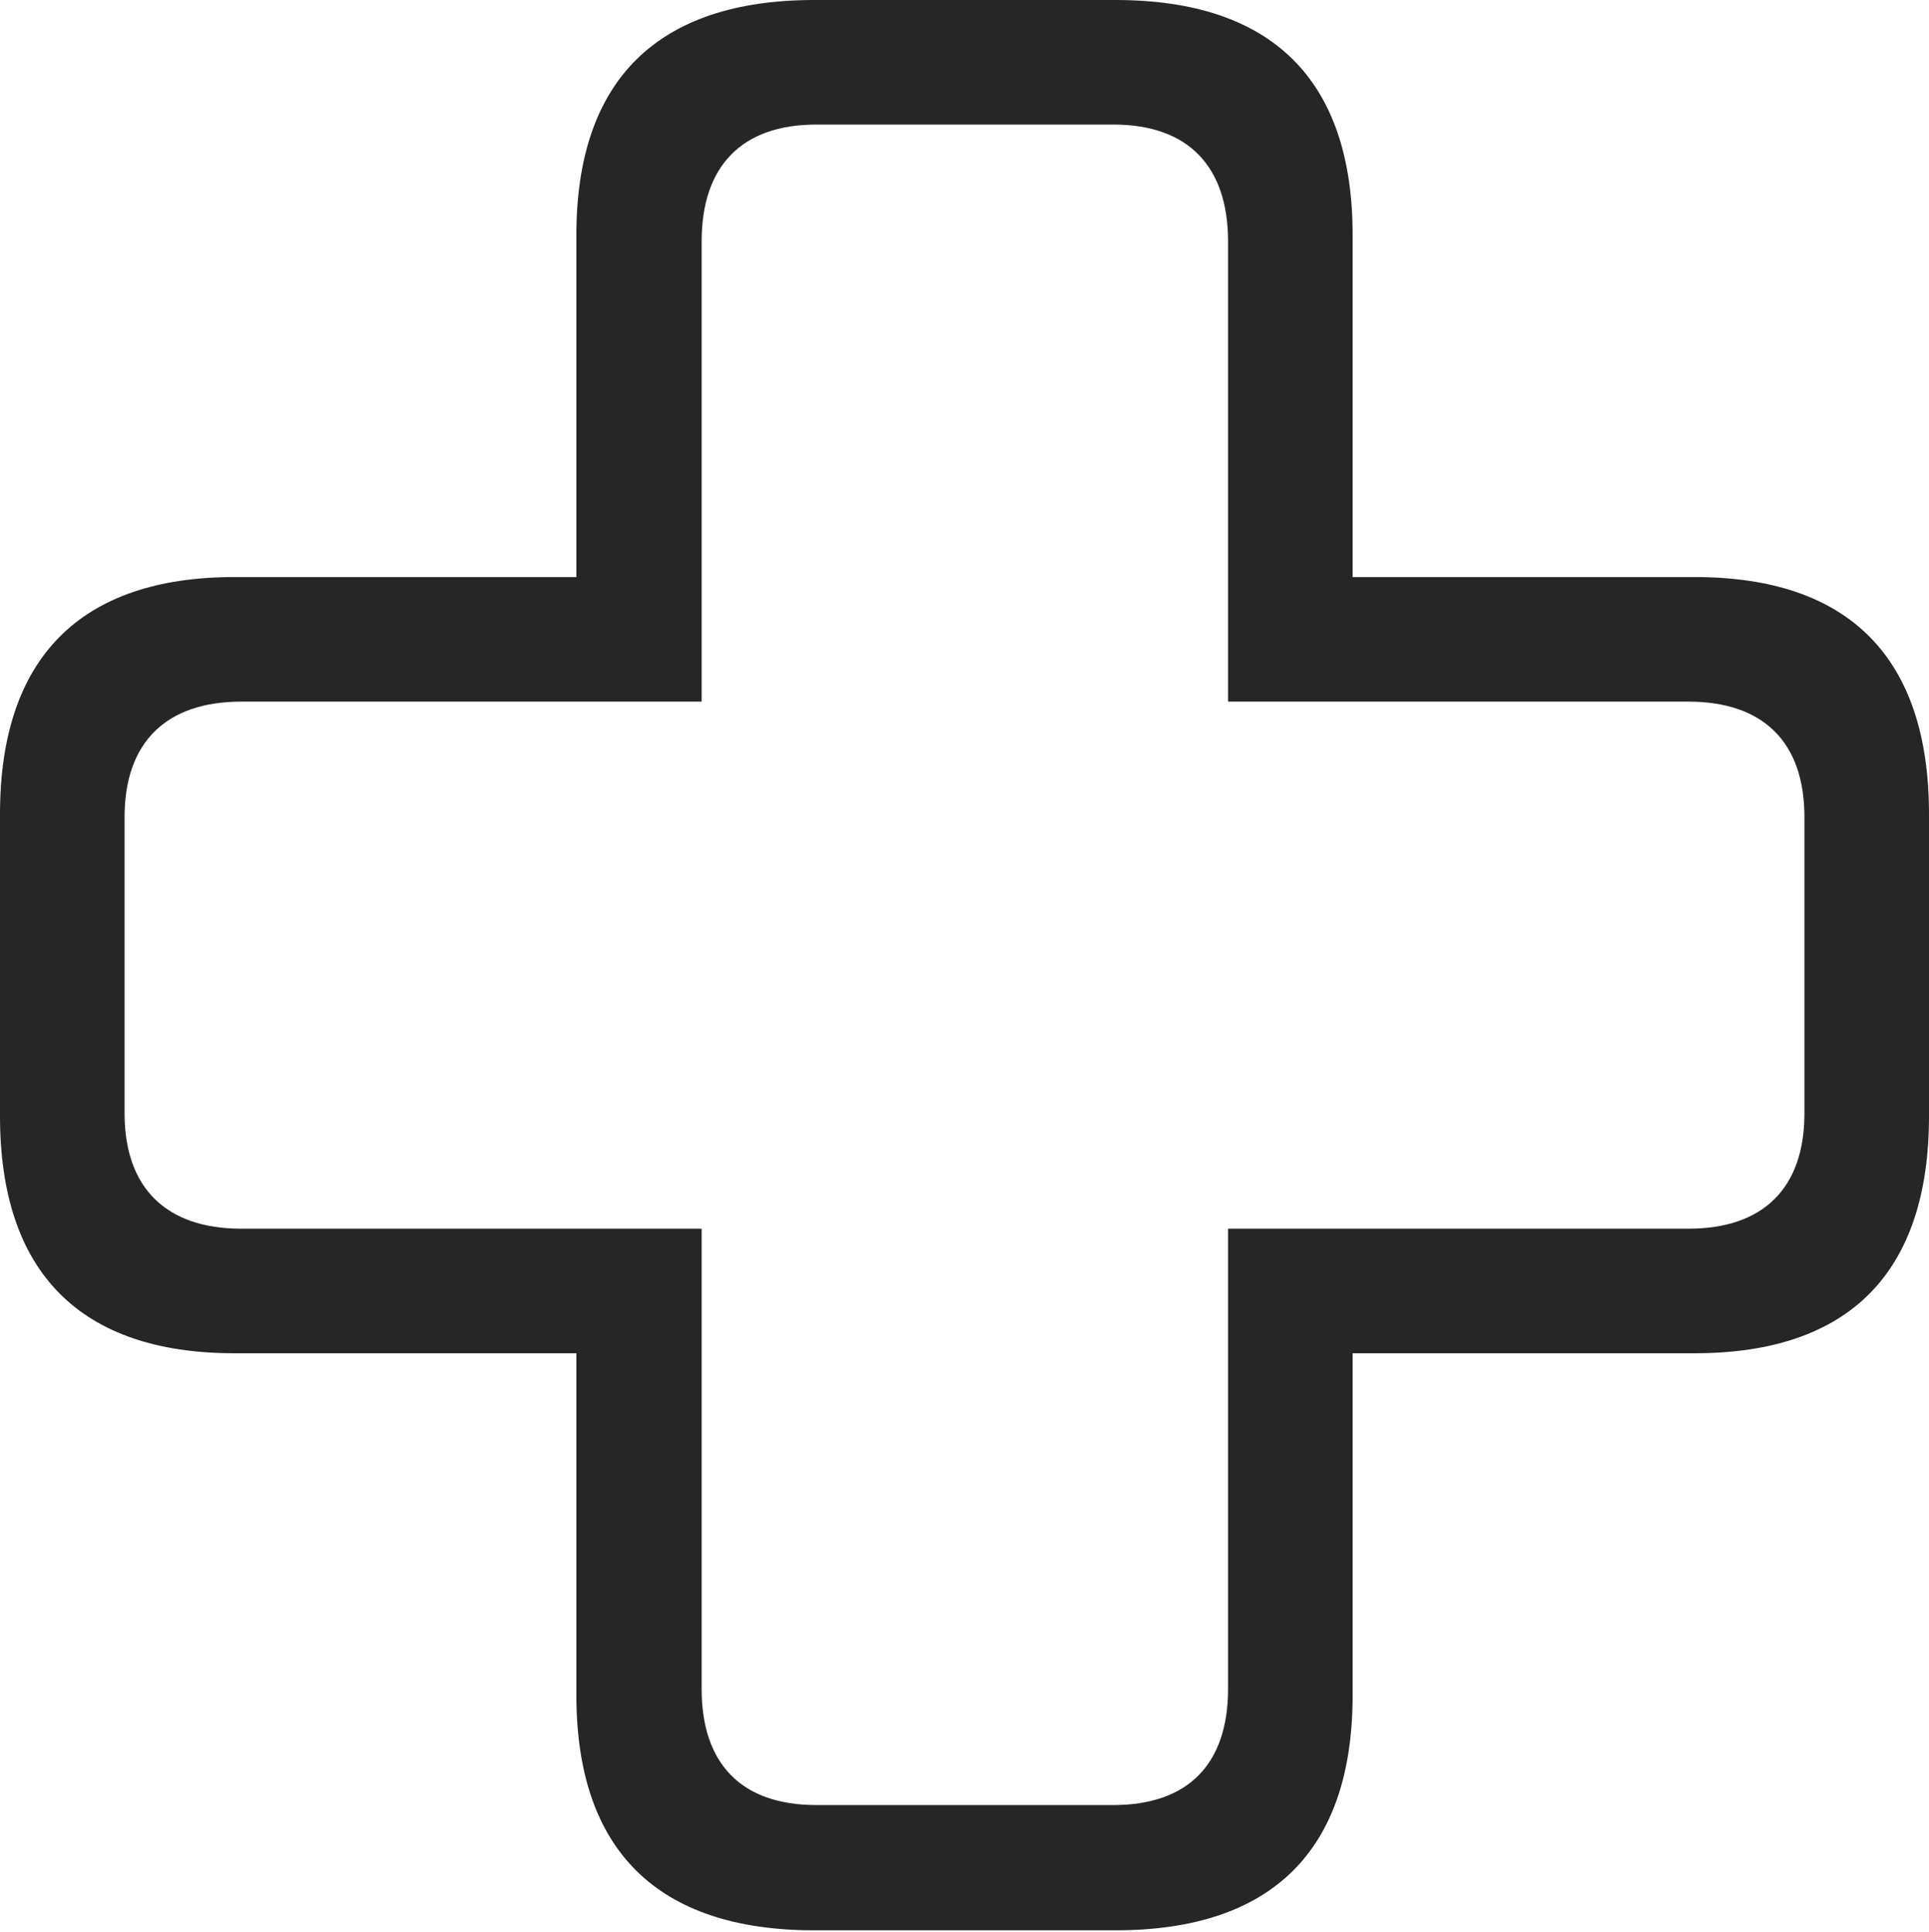 <?xml version="1.0" encoding="UTF-8"?>
<!--Generator: Apple Native CoreSVG 326-->
<!DOCTYPE svg
PUBLIC "-//W3C//DTD SVG 1.1//EN"
       "http://www.w3.org/Graphics/SVG/1.1/DTD/svg11.dtd">
<svg version="1.1" xmlns="http://www.w3.org/2000/svg" xmlns:xlink="http://www.w3.org/1999/xlink" viewBox="0 0 685.25 686.25">
 <g>
  <rect height="686.25" opacity="0" width="685.25" x="0" y="0"/>
  <path d="M0 396.5C0 452 28.5 480.75 83.25 480.75L204.75 480.75L204.75 602.25C204.75 657.25 233.5 685.75 289.25 685.75L396.25 685.75C452 685.75 480.5 657.25 480.5 602.25L480.5 480.75L602 480.75C657 480.75 685.25 452 685.25 396.5L685.25 289.25C685.25 233.75 657 205 602 205L480.5 205L480.5 83.5C480.5 28.5 452 0 396.25 0L289.25 0C233.5 0 204.75 28.5 204.75 83.5L204.75 205L83.25 205C28.5 205 0 233.75 0 289.25ZM44.25 395.5L44.25 290.25C44.25 263.75 59 249.25 85.75 249.25L249.25 249.25L249.25 85.75C249.25 59 263.5 44.25 290 44.25L395.5 44.25C422 44.25 436.25 59 436.25 85.75L436.25 249.25L599.75 249.25C626.5 249.25 641 263.75 641 290.25L641 395.5C641 422 626.5 436.5 599.75 436.5L436.25 436.5L436.25 600C436.25 626.75 422 641.25 395.5 641.25L290 641.25C263.5 641.25 249.25 626.75 249.25 600L249.25 436.5L85.75 436.5C59 436.5 44.25 422 44.25 395.5Z" fill="black" fill-opacity="0.85"/>
 </g>
</svg>
